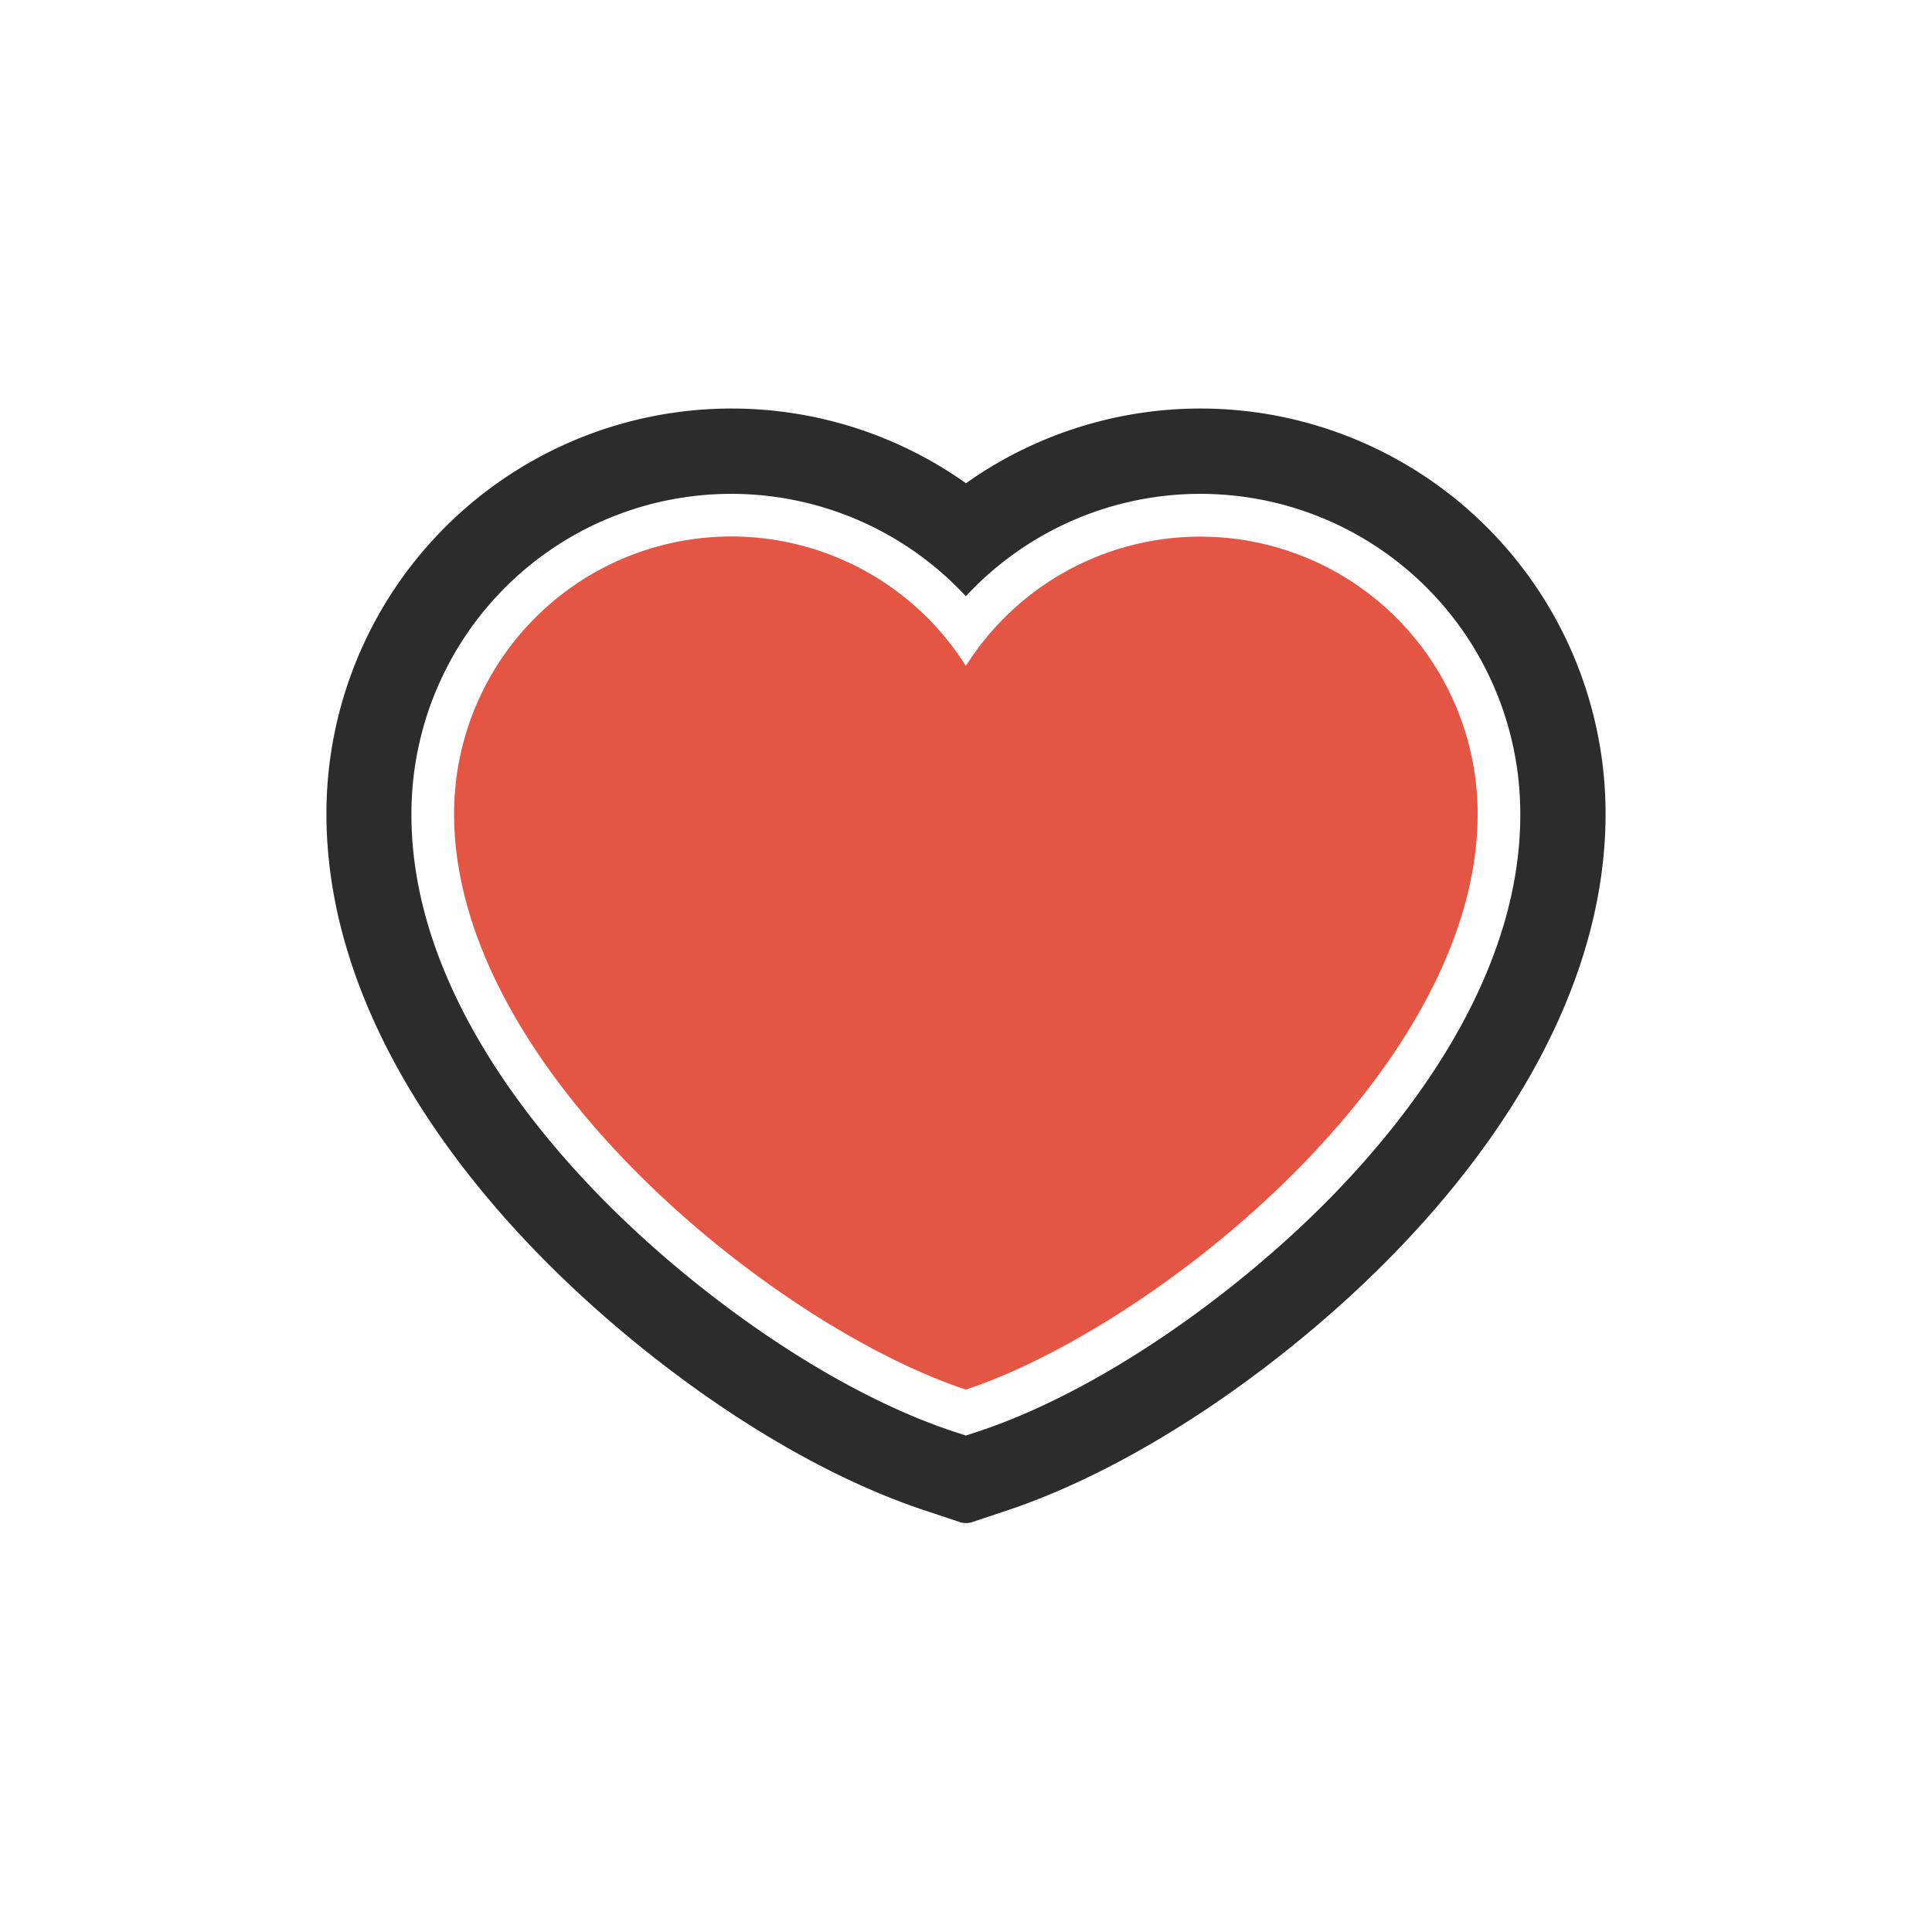 <?xml version="1.0" standalone="no"?><!DOCTYPE svg PUBLIC "-//W3C//DTD SVG 1.1//EN" "http://www.w3.org/Graphics/SVG/1.1/DTD/svg11.dtd"><svg t="1581262482156" class="icon" viewBox="0 0 1024 1024" version="1.1" xmlns="http://www.w3.org/2000/svg" p-id="6562" xmlns:xlink="http://www.w3.org/1999/xlink" width="50" height="50"><defs><style type="text/css"></style></defs><path d="M511.928 256.181a214.74 214.74 0 0 1 339.063 175.038c0 91.576-54.337 175.328-116.933 238.069-53.033 53.178-128.815 107.515-200.685 131.423l-17.823 5.941a10.578 10.578 0 0 1-7.1 0l-17.823-5.941c-72.449-23.908-147.652-78.245-200.685-131.423-62.596-62.741-116.933-146.348-116.933-238.069a214.74 214.74 0 0 1 339.063-175.038z m0 59.843a169.532 169.532 0 0 0-293.855 115.919c0 78.825 50.135 152.289 103.748 206.046 47.962 48.106 117.948 98.821 183.007 120.556l7.1 2.318 7.1-2.318c64.915-21.735 135.046-72.449 183.007-120.556 53.613-53.757 103.748-127.366 103.748-206.046a169.532 169.532 0 0 0-293.855-115.919z" fill="#2c2c2c" p-id="6563" data-spm-anchor-id="a313x.7781069.0.i22" class="selected"></path><path d="M636.251 284.436a146.927 146.927 0 0 1 146.927 146.927c0 135.625-170.401 271.54-271.251 305.157-101.429-33.617-271.251-169.532-271.251-305.157a146.927 146.927 0 0 1 271.251-78.39 146.783 146.783 0 0 1 124.323-68.537z" fill="#e45544" p-id="6564" data-spm-anchor-id="a313x.7781069.0.i24" class=""></path></svg>